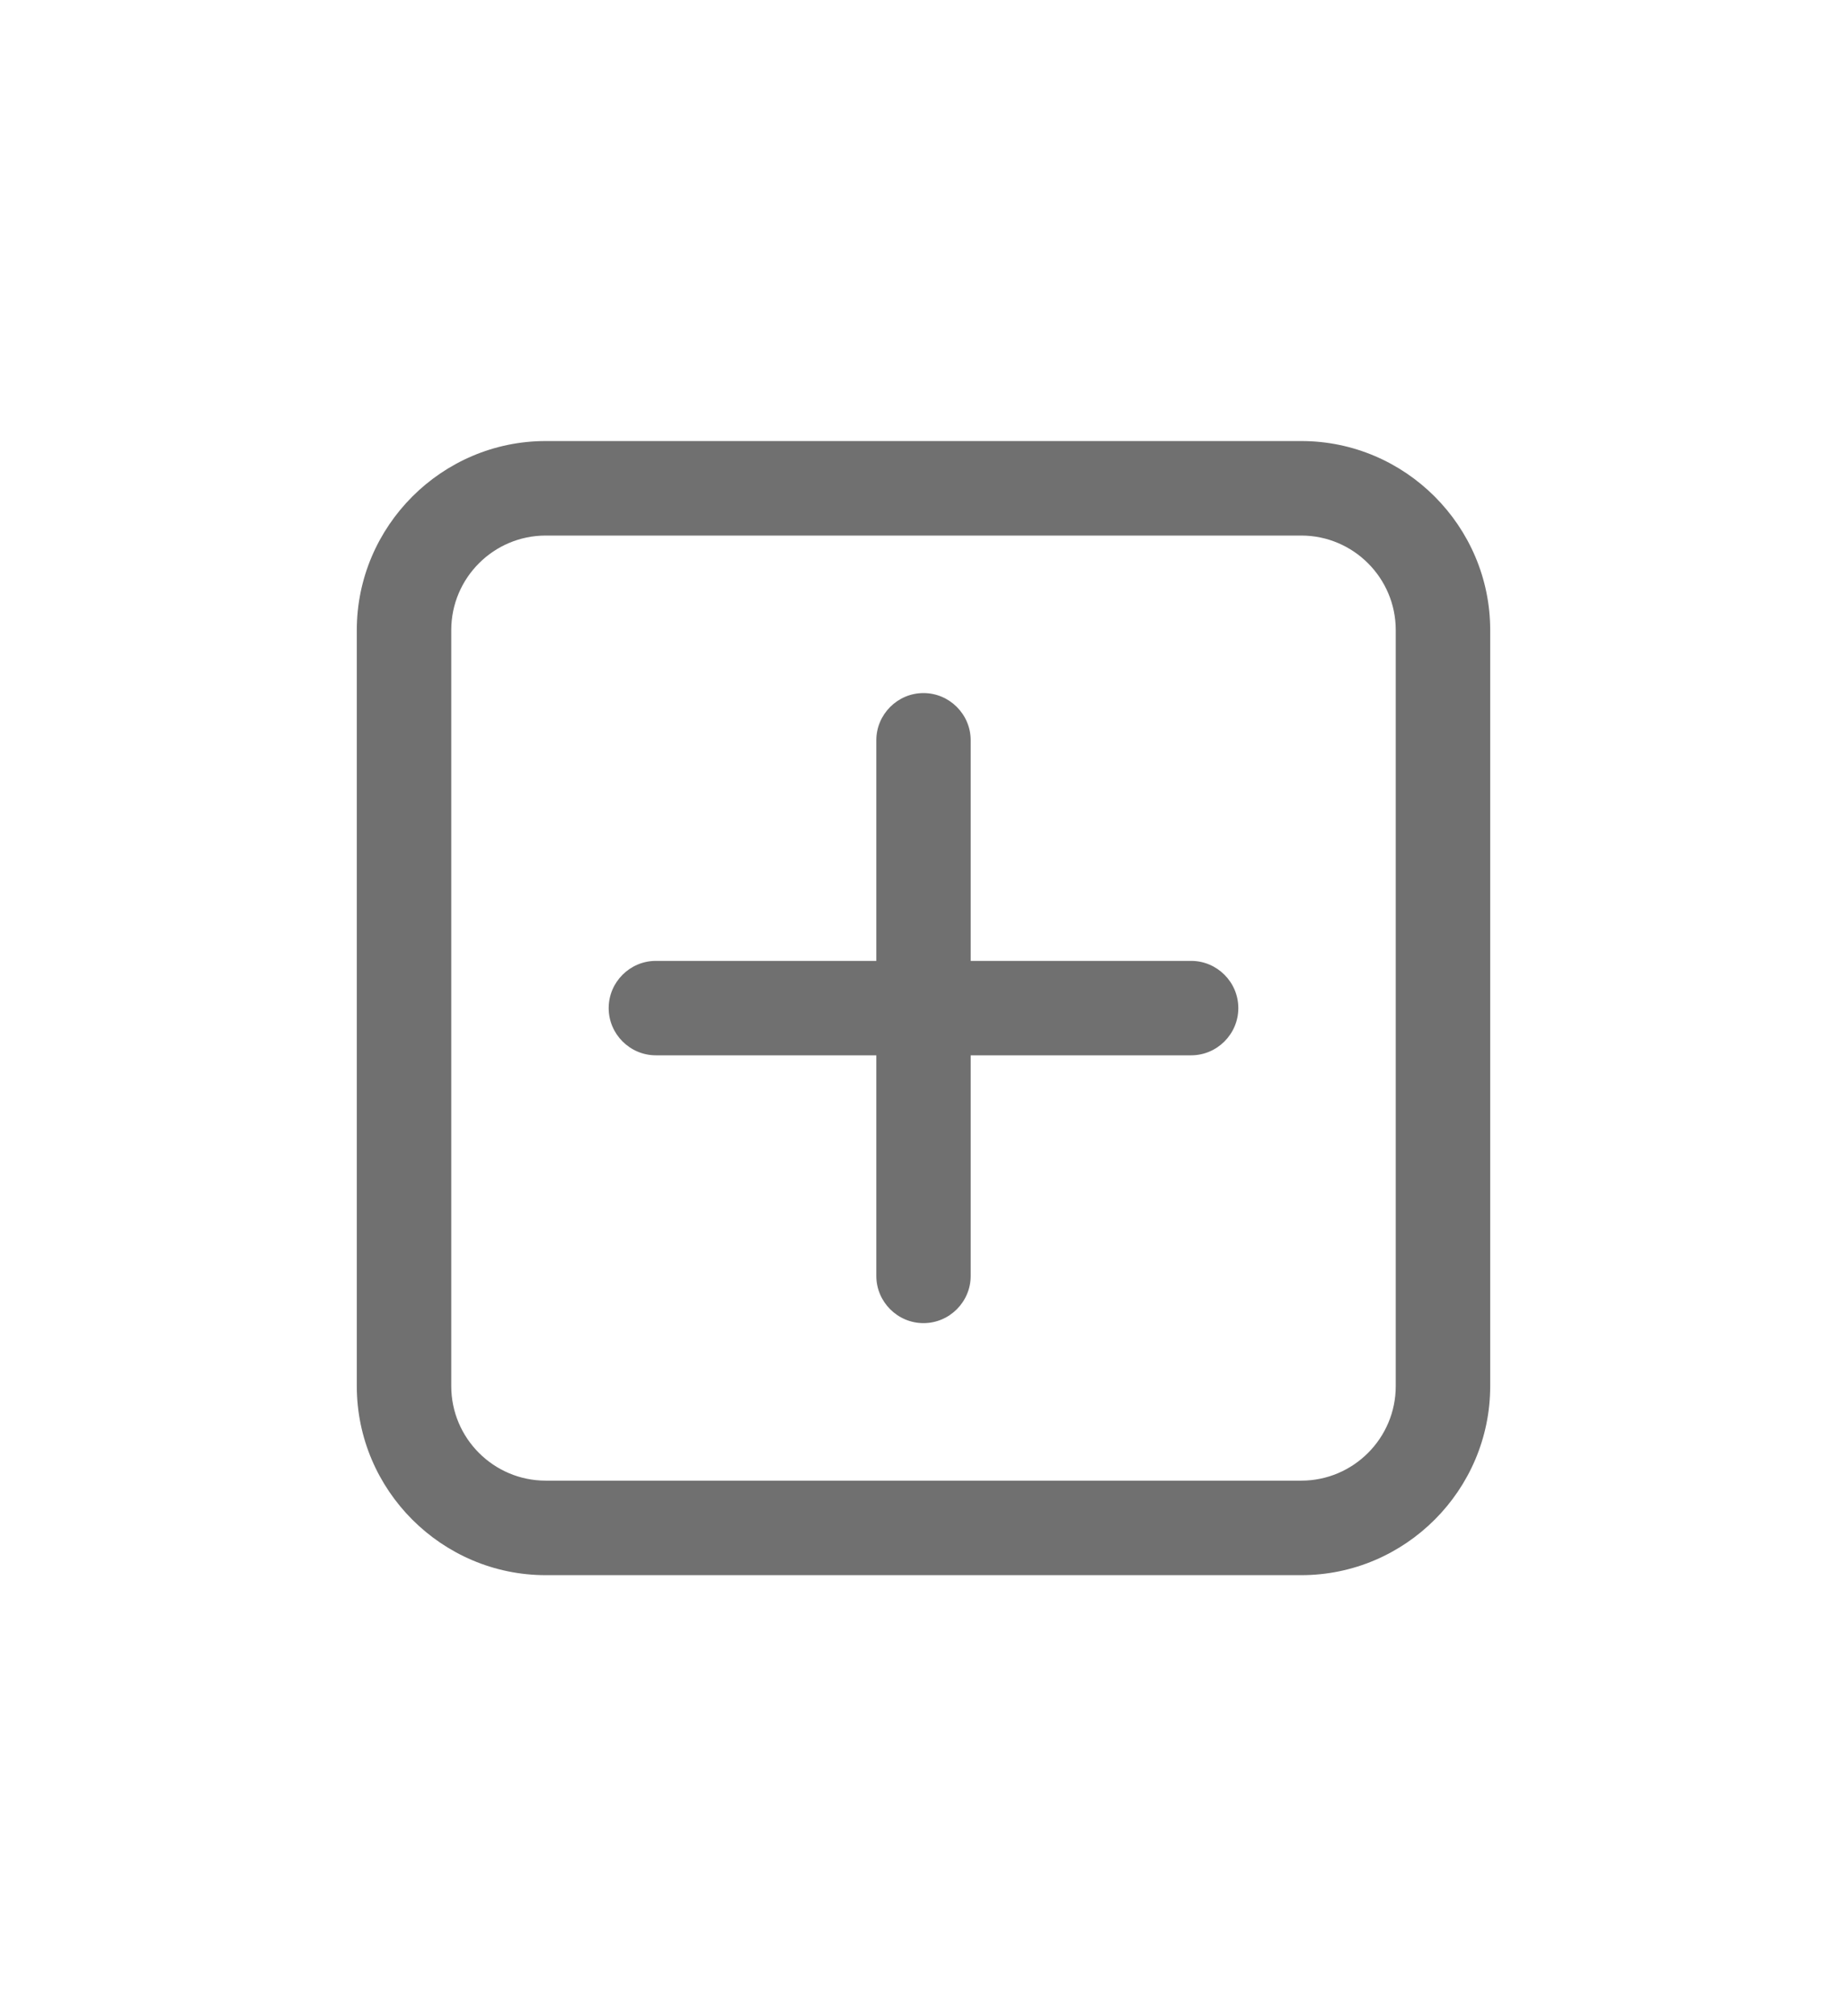 <svg width="22" height="24" viewBox="0 0 22 24" fill="none" xmlns="http://www.w3.org/2000/svg">
<path d="M15.5 5.25C16.738 5.25 17.75 6.263 17.75 7.5V16.5C17.75 17.738 16.738 18.75 15.5 18.75H6.5C5.263 18.75 4.25 17.738 4.25 16.5V7.5C4.25 6.263 5.263 5.25 6.5 5.25H15.5ZM6.5 6.375C5.88 6.375 5.375 6.88 5.375 7.5V16.5C5.375 17.12 5.88 17.625 6.5 17.625H15.5C16.12 17.625 16.625 17.12 16.625 16.5V7.5C16.625 6.88 16.12 6.375 15.5 6.375H6.5ZM11 8.25C11.309 8.25 11.562 8.503 11.562 8.812V11.438H14.188C14.497 11.438 14.75 11.691 14.75 12C14.75 12.309 14.497 12.562 14.188 12.562H11.562V15.188C11.562 15.497 11.309 15.75 11 15.75C10.691 15.75 10.438 15.497 10.438 15.188V12.562H7.812C7.503 12.562 7.25 12.309 7.25 12C7.25 11.691 7.503 11.438 7.812 11.438H10.438V8.812C10.438 8.503 10.691 8.25 11 8.25Z" fill="#707070"/>
</svg>
